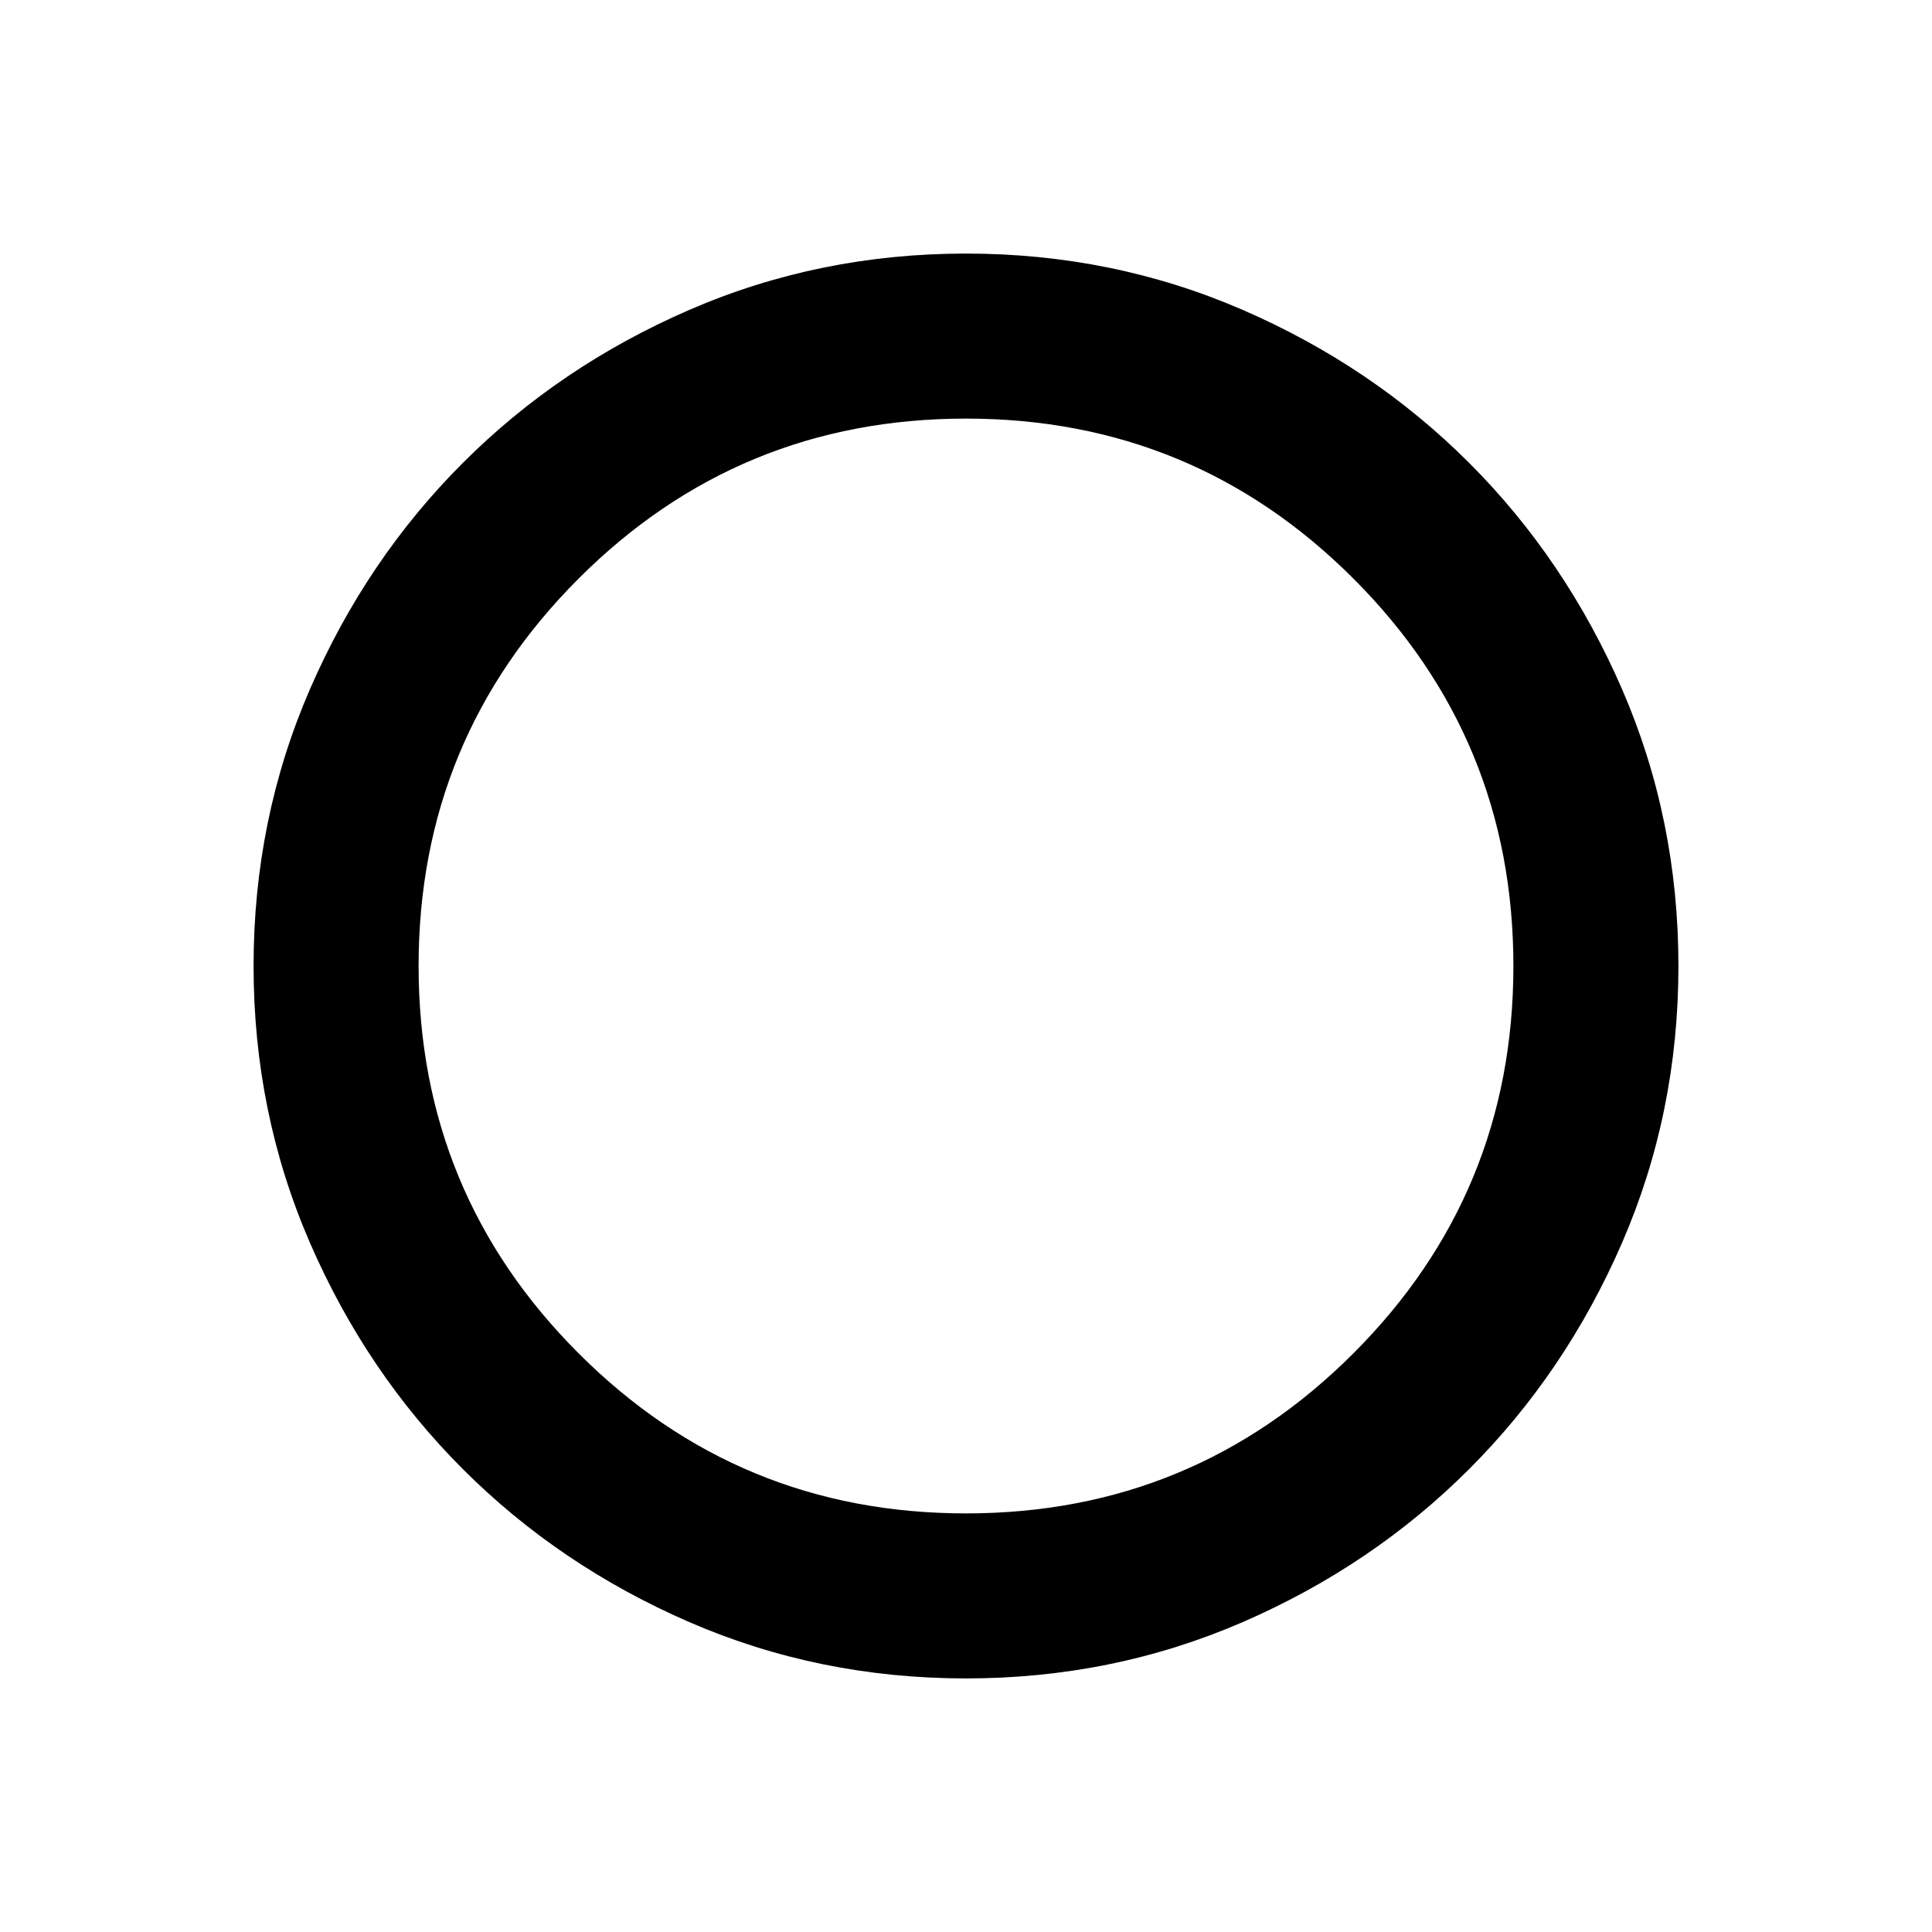 <svg xmlns="http://www.w3.org/2000/svg" height="24" width="24"><path d="M12 20.85q-1.825 0-3.438-.7-1.612-.7-2.812-1.9-1.2-1.2-1.9-2.812-.7-1.613-.7-3.438 0-1.825.7-3.438.7-1.612 1.9-2.812 1.2-1.2 2.812-1.9 1.613-.7 3.438-.7 1.825 0 3.438.7 1.612.7 2.812 1.9 1.2 1.2 1.9 2.812.7 1.613.7 3.438 0 1.825-.7 3.438-.7 1.612-1.9 2.812-1.2 1.2-2.812 1.9-1.613.7-3.438.7Zm0-2.05q2.825 0 4.812-1.988Q18.8 14.825 18.8 12t-1.988-4.813Q14.825 5.2 12 5.2T7.188 7.187Q5.2 9.175 5.2 12q0 2.825 1.988 4.812Q9.175 18.8 12 18.8Z"/></svg>